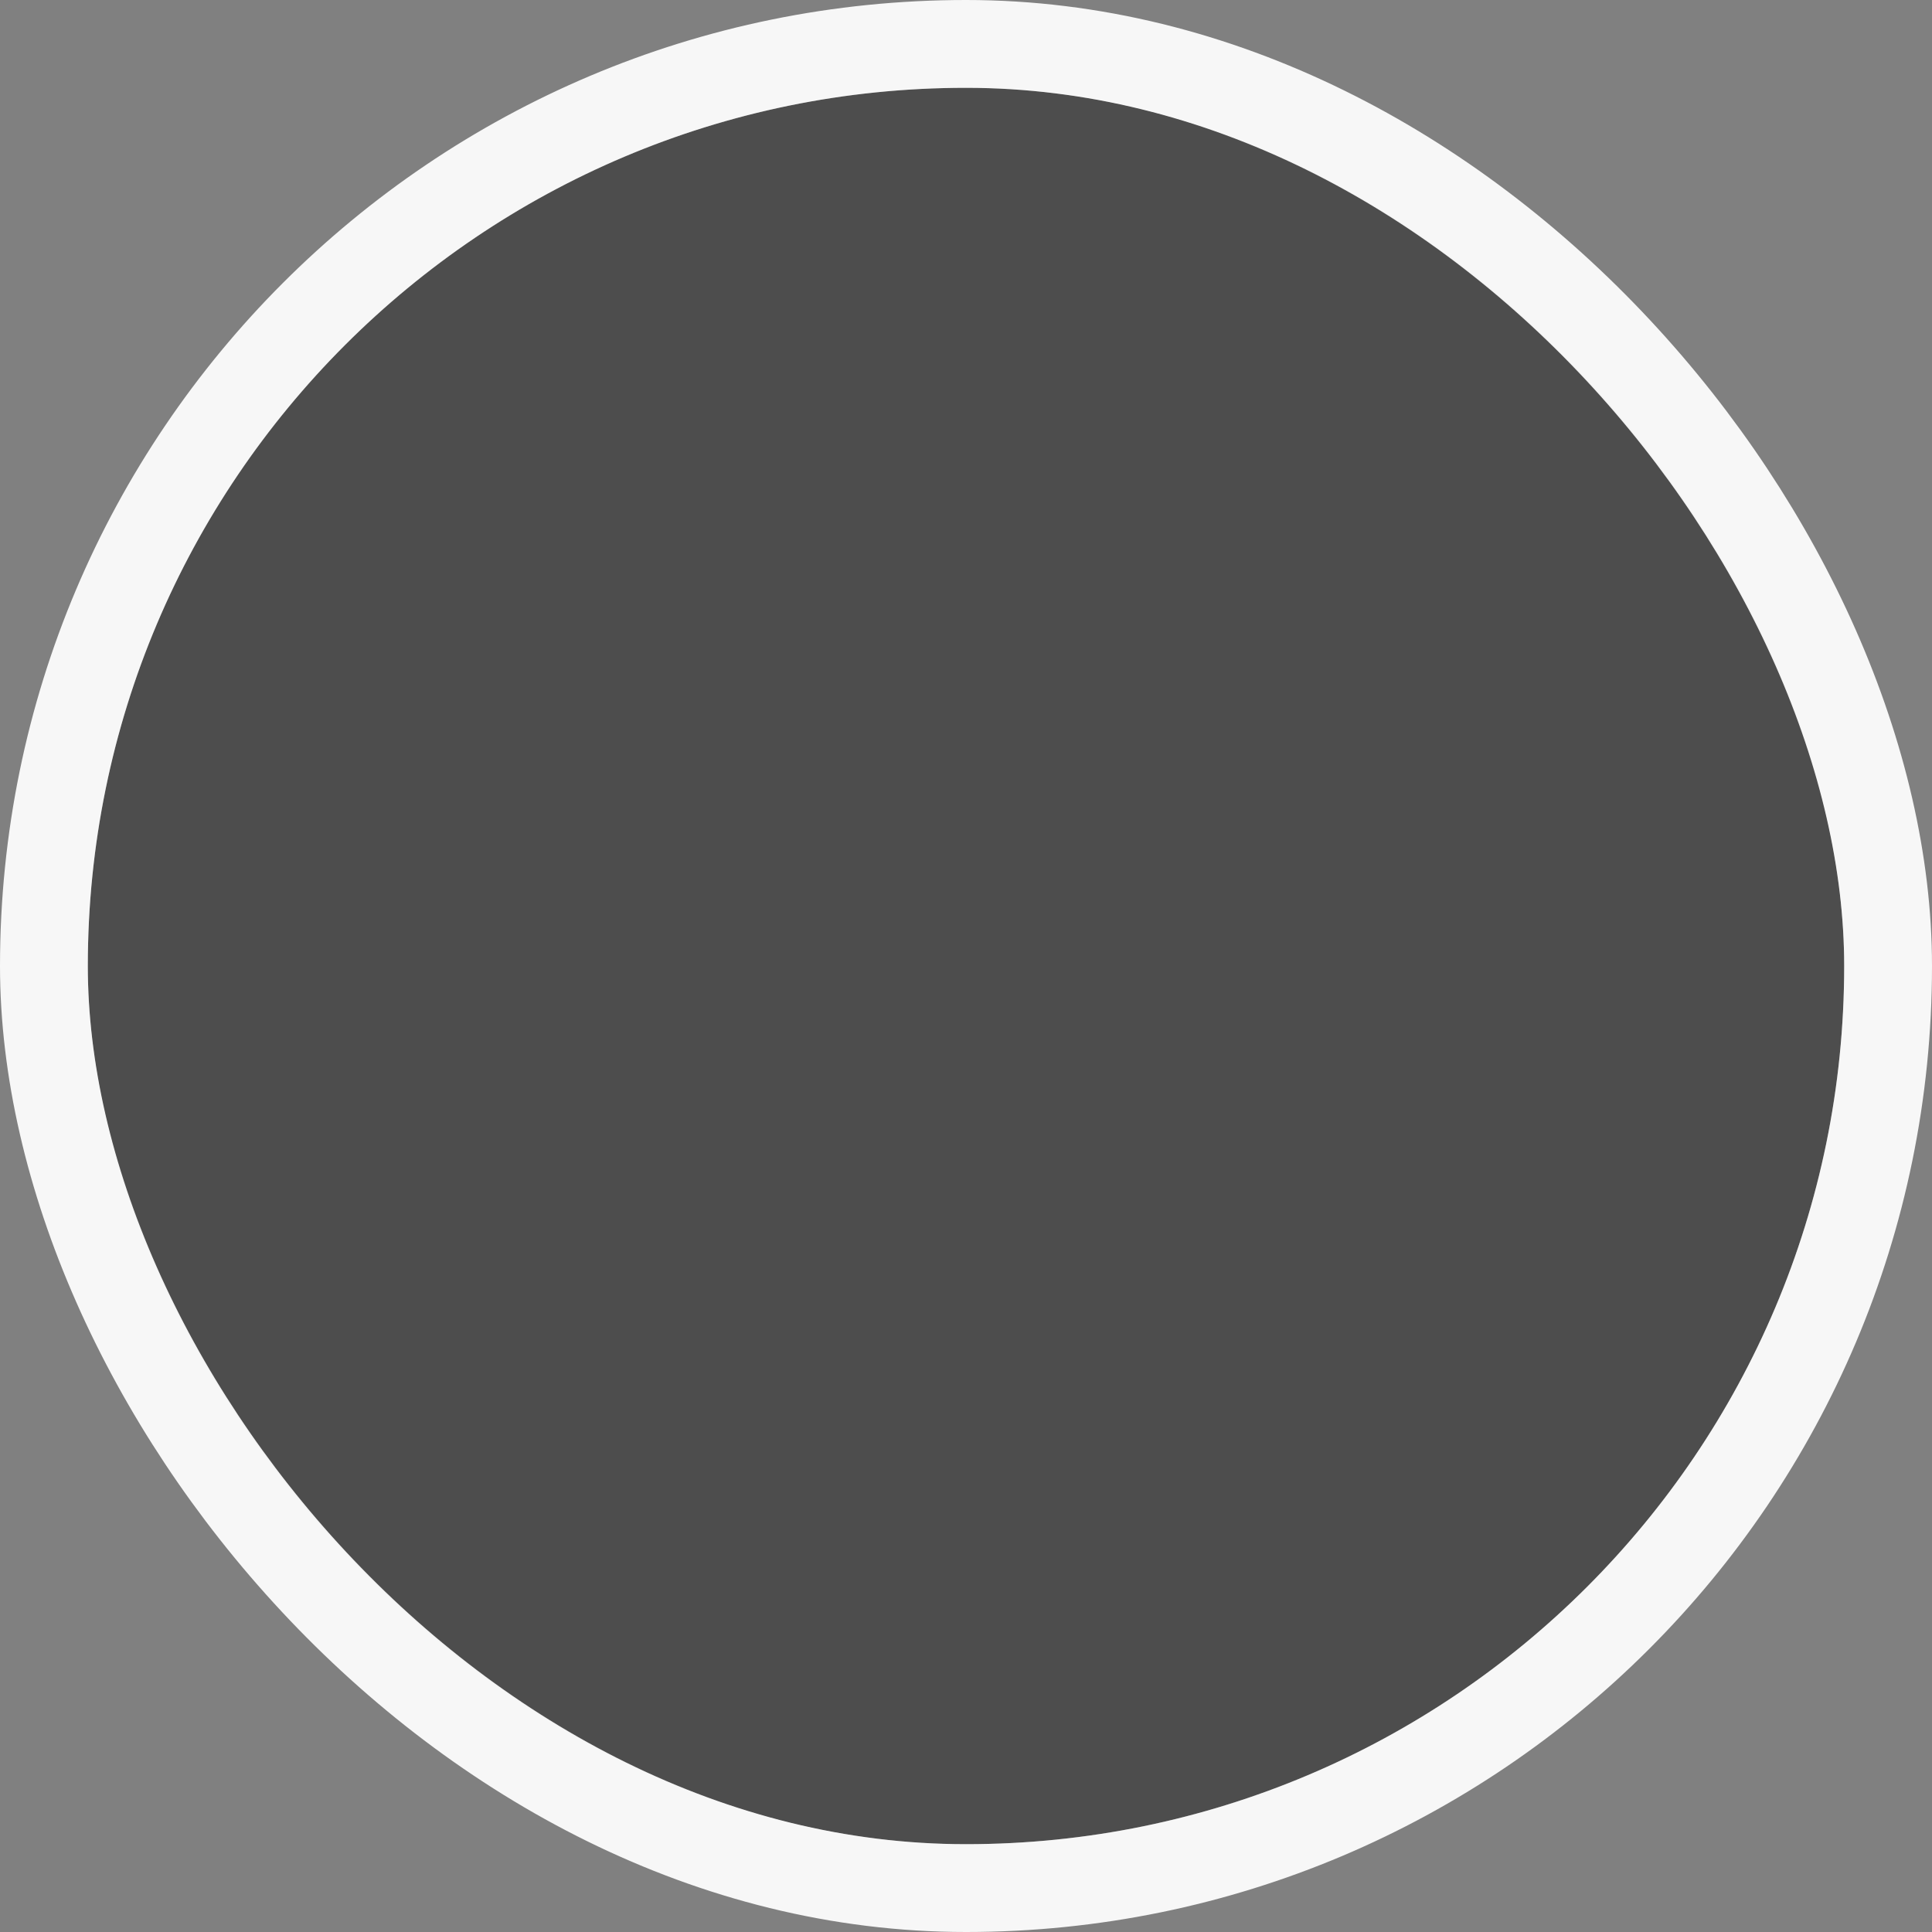 <svg width="22" height="22" viewBox="0 0 22 22" fill="none" xmlns="http://www.w3.org/2000/svg">
<rect x="0" y="0" width="22" height="22" fill="#808080" stroke="none"/>
<rect x="1" y="1" width="20" height="20" rx="10" fill="black" fill-opacity="0.4"/>
<rect x="0.5" y="0.5" width="21" height="21" rx="10.5" stroke="white" stroke-opacity="0.93"/>
</svg>

